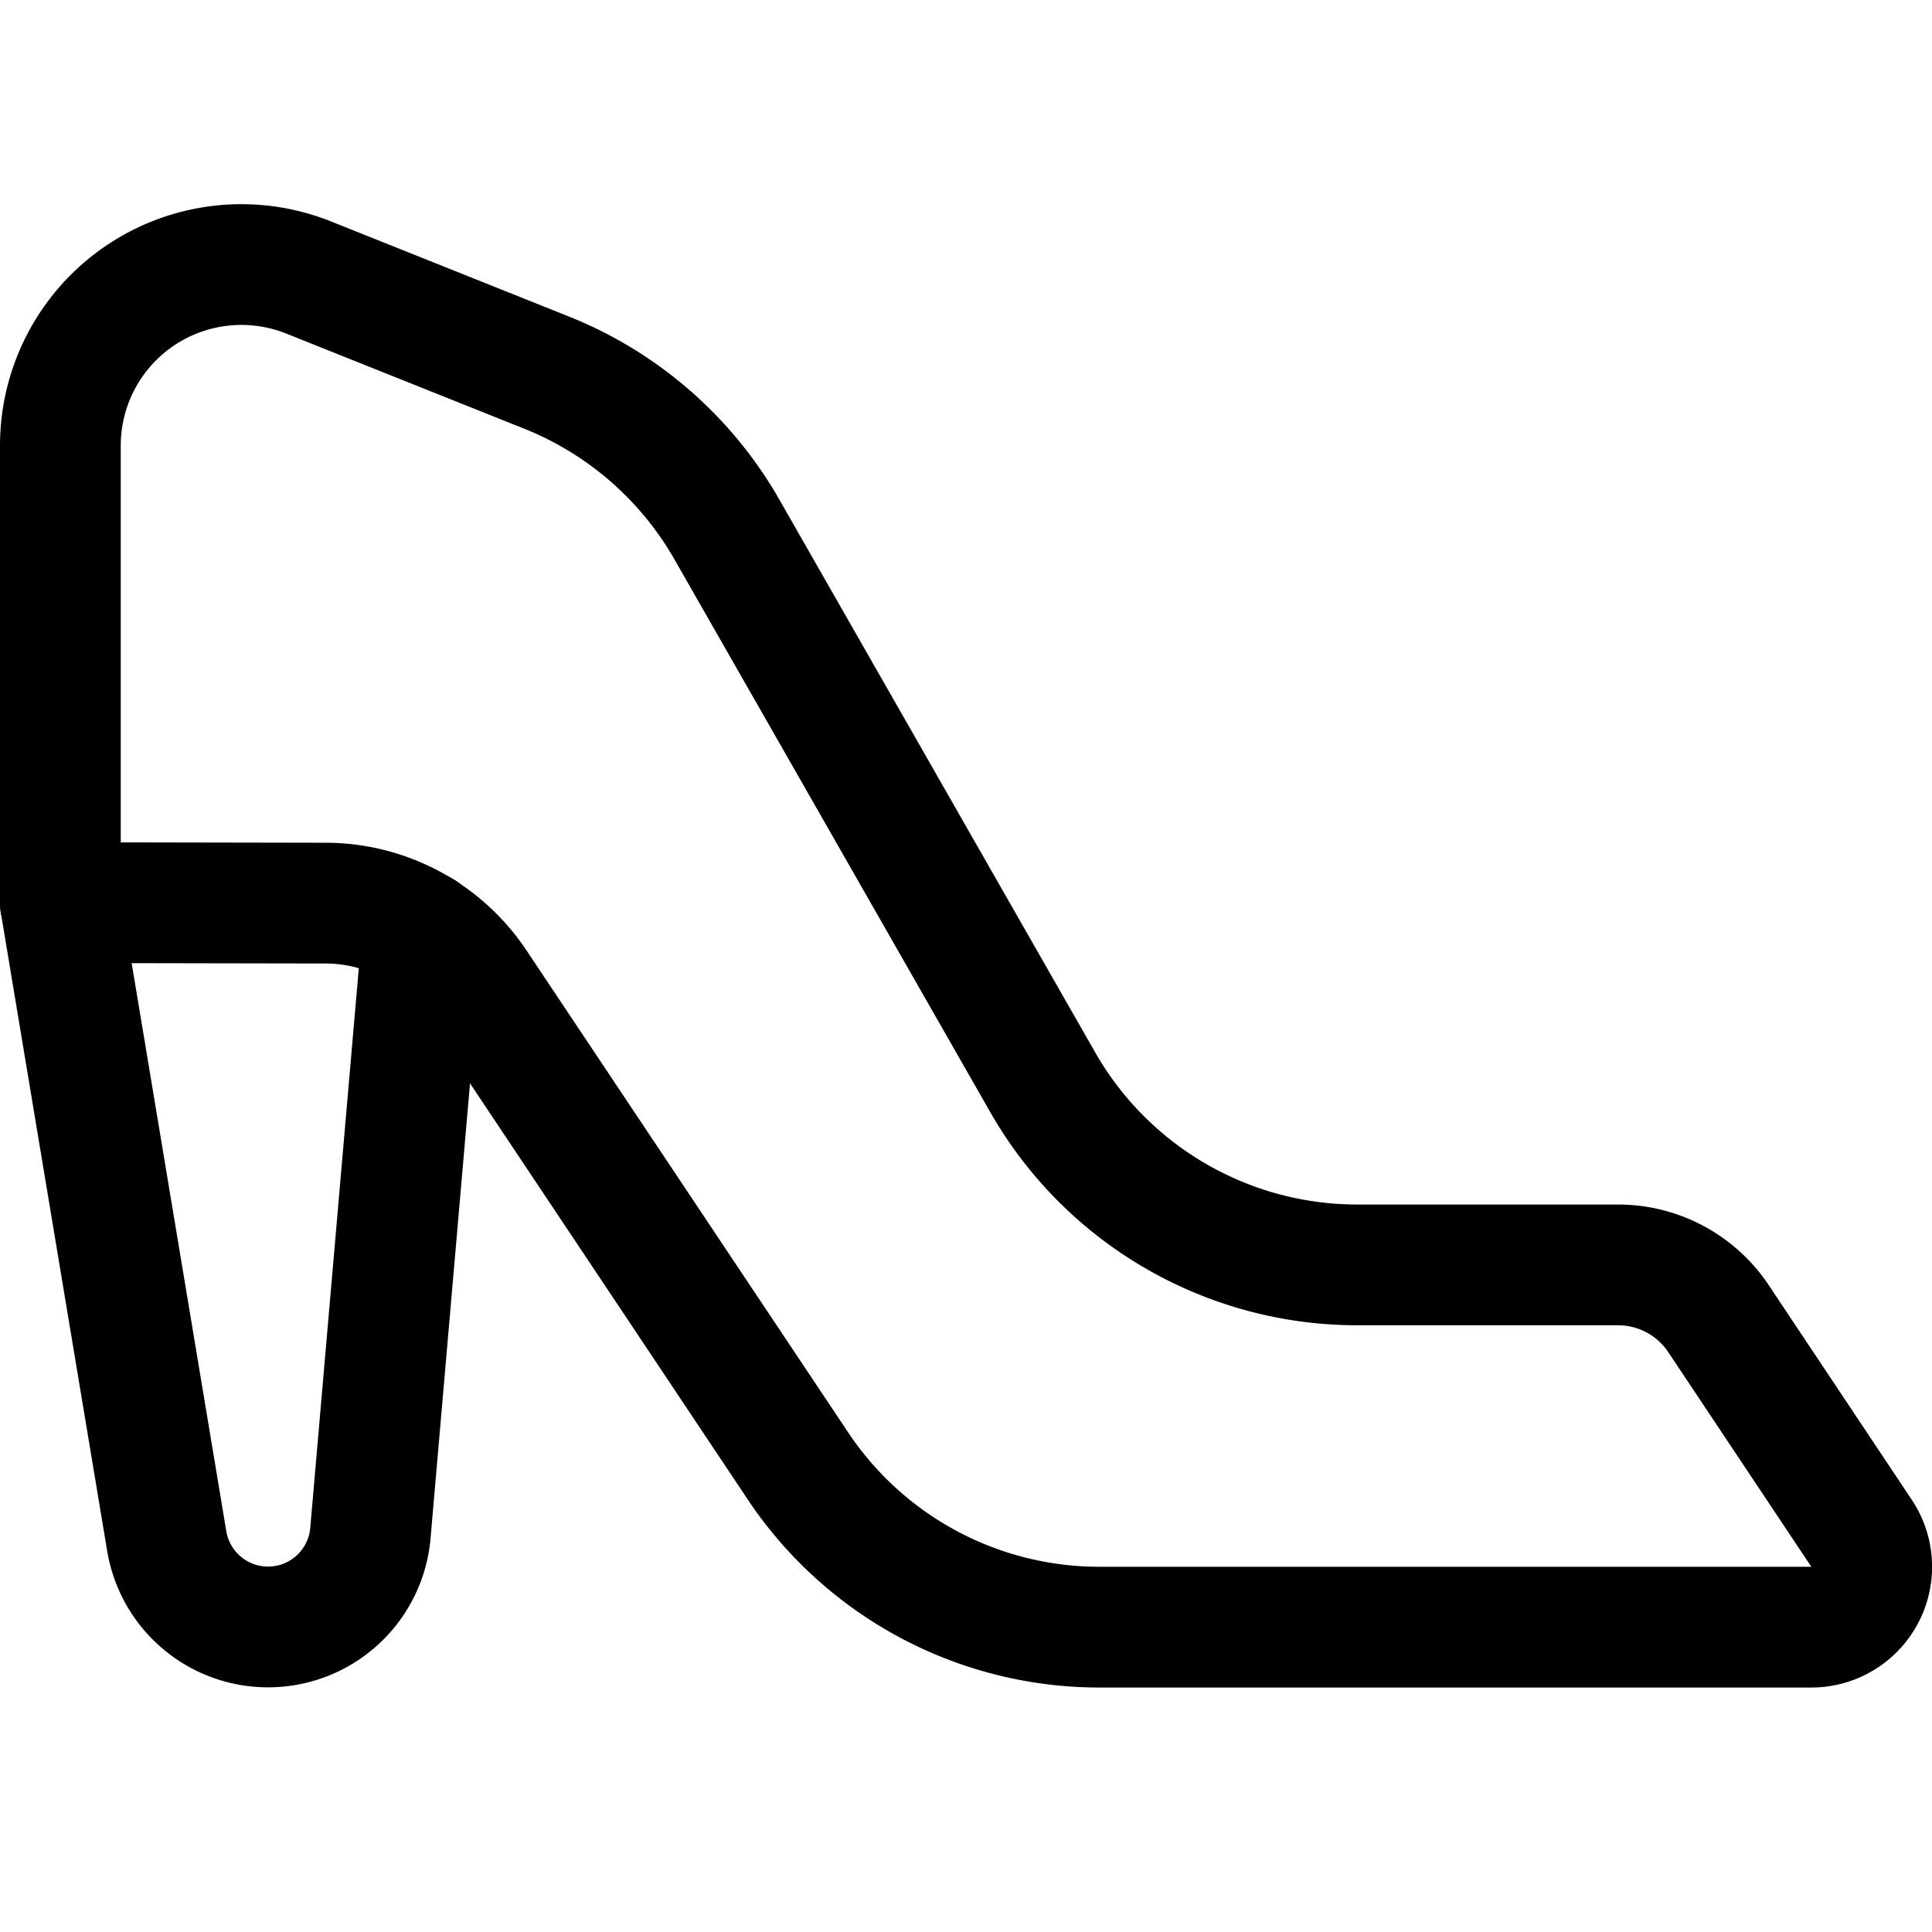<svg id="Regular" xmlns="http://www.w3.org/2000/svg" viewBox="0 0 24 24" width="24" height="24"><defs><style>.cls-1{fill:none;stroke:#000;stroke-linecap:round;stroke-linejoin:round;stroke-width:1.5px}</style></defs><title>footwear-heels-1</title><path class="cls-1" d="M.75 11.213V5.537a2.249 2.249 0 0 1 3.086-2.089L6.793 4.63a4.507 4.507 0 0 1 2.236 1.946l3.925 6.87a4.5 4.5 0 0 0 3.908 2.267H20.1a1.5 1.5 0 0 1 1.248.668l1.777 2.666a.75.75 0 0 1-.624 1.166h-8.843a4.5 4.5 0 0 1-3.744-2l-4-5.994a2.25 2.25 0 0 0-1.872-1z"/><path class="cls-1" d="M.75 11.213l1.322 7.935a1.276 1.276 0 0 0 2.529-.1l.649-7.481"/></svg>